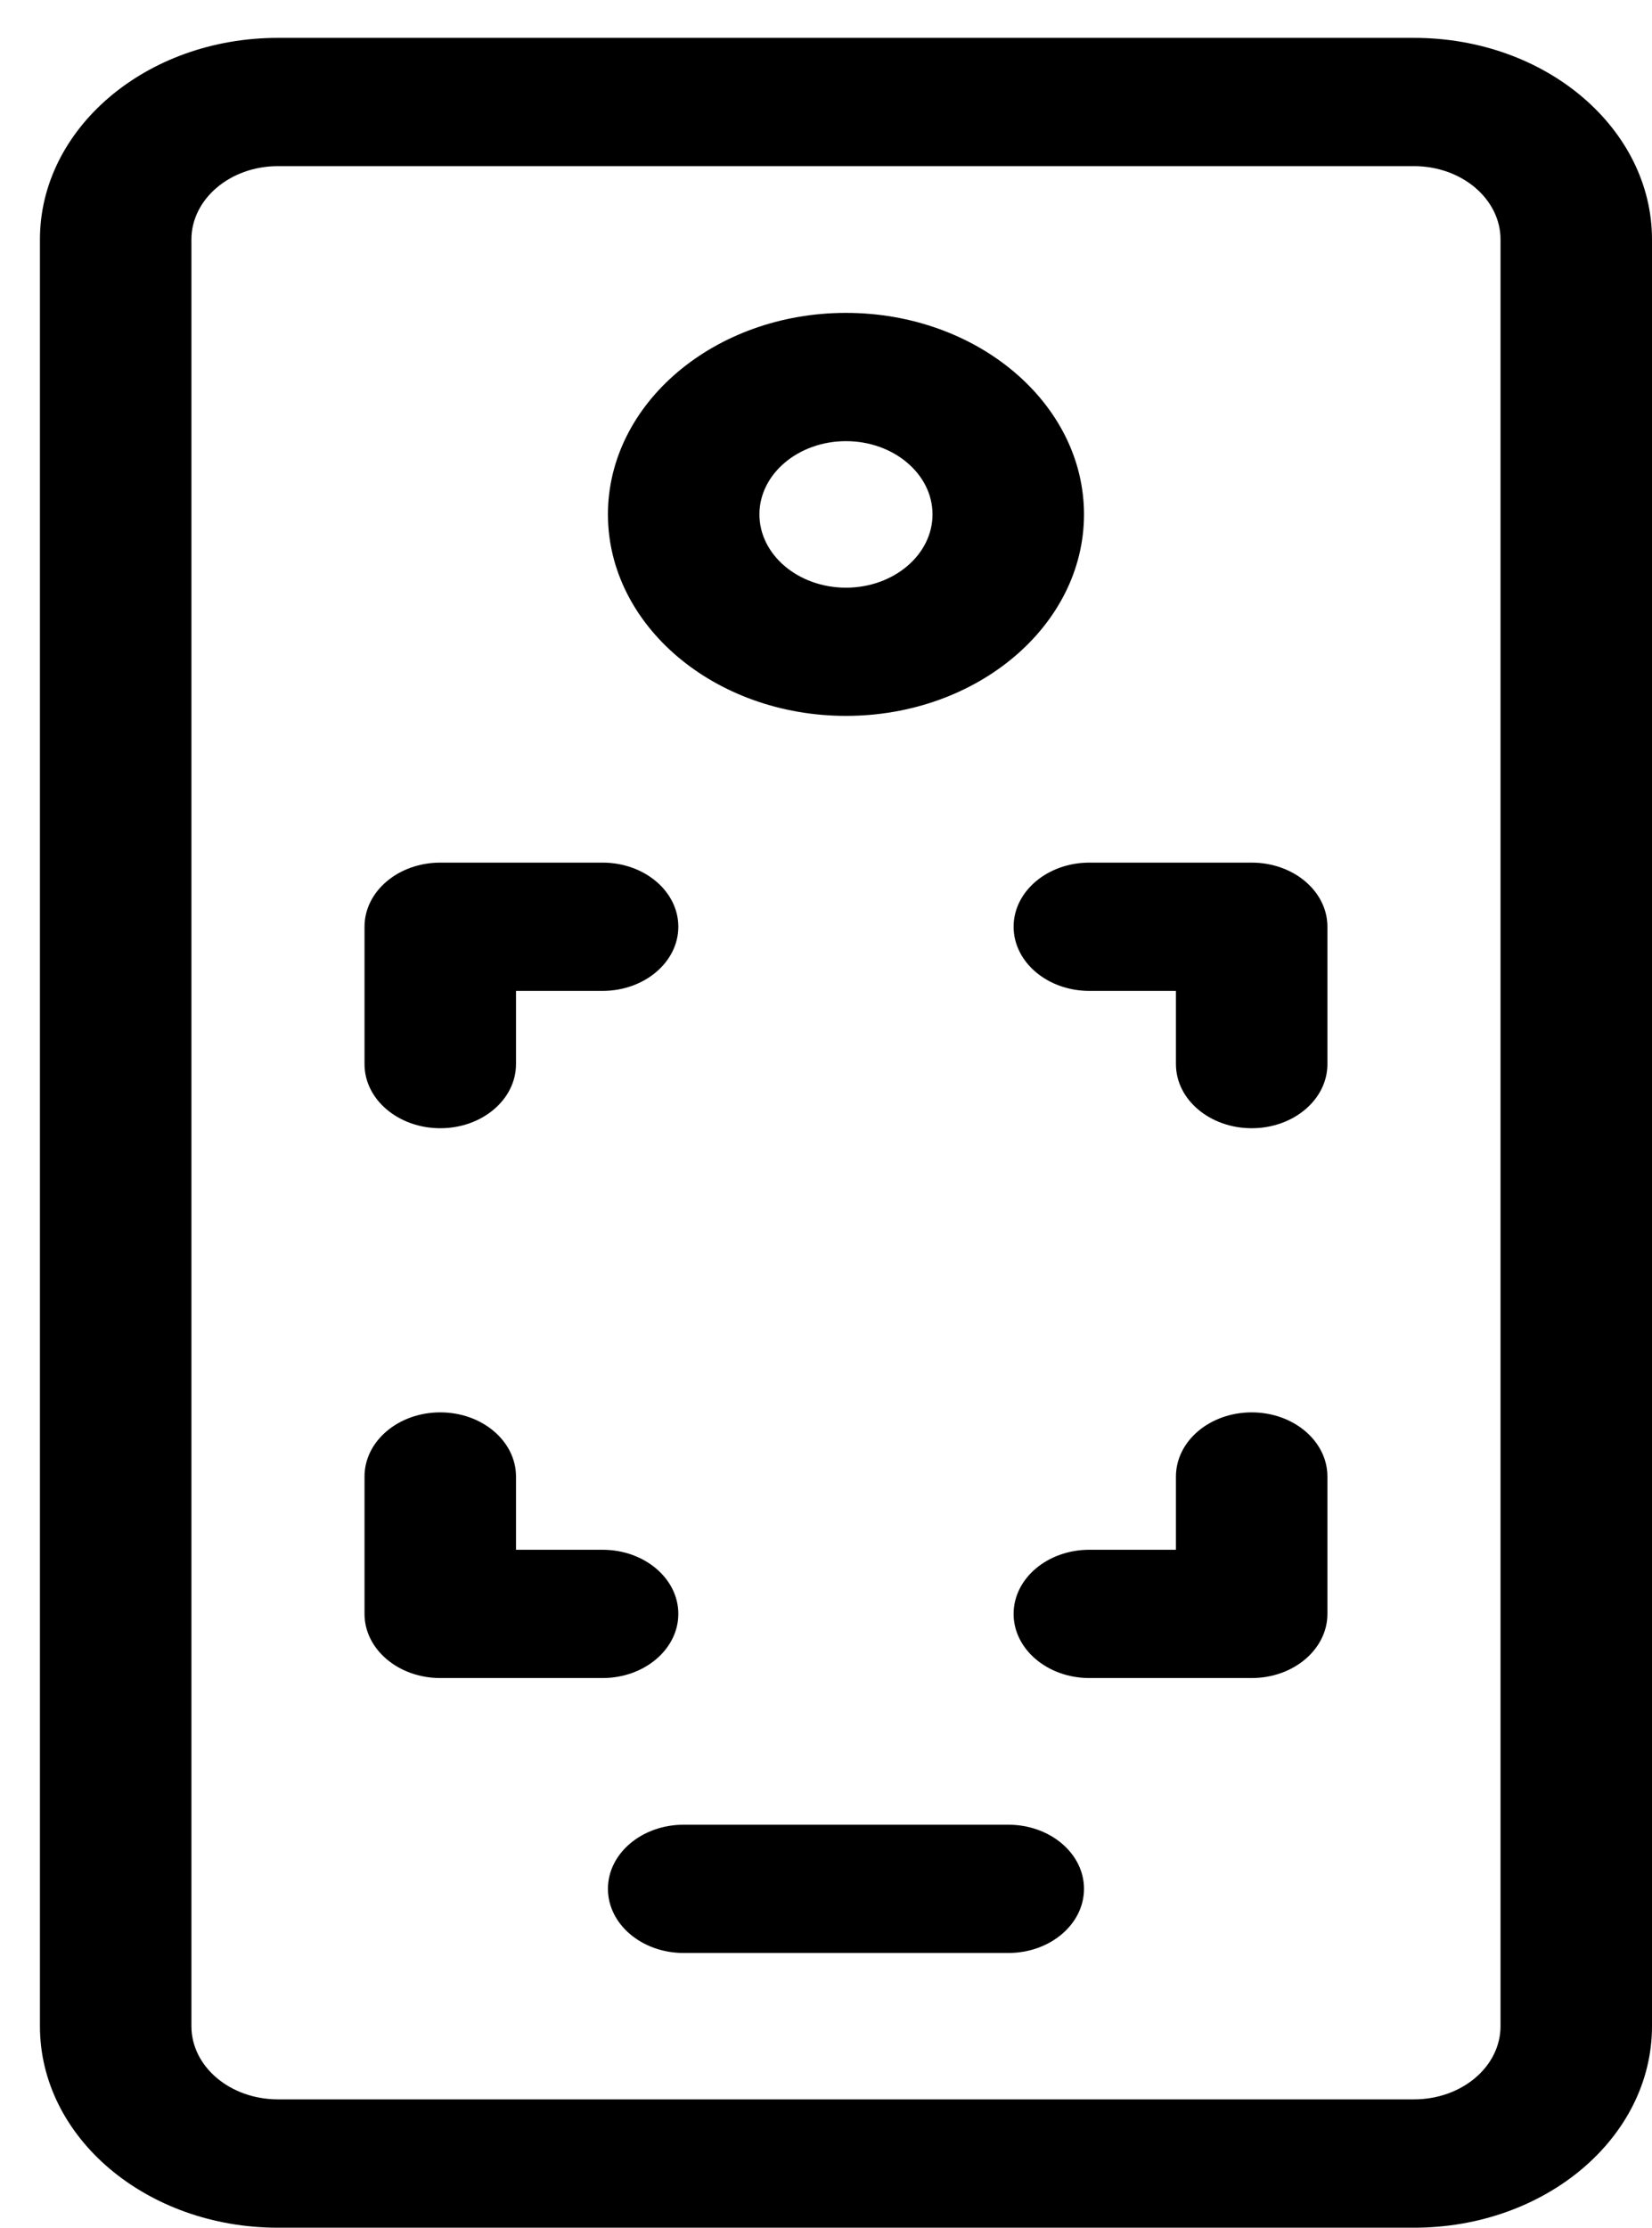 <svg width="23" height="31" viewBox="0 0 23 31" fill="none" xmlns="http://www.w3.org/2000/svg">
<path d="M3.87 31H19.686C21.516 31 23 29.747 23 28.195V3.332C23 1.798 21.533 0.527 19.686 0.527H3.87C2.026 0.527 0.556 1.795 0.556 3.332V28.195C0.556 29.747 2.04 31 3.87 31V31ZM2.665 3.332C2.665 2.775 3.199 2.312 3.87 2.312H19.686C20.356 2.312 20.891 2.774 20.891 3.332V28.195C20.891 28.758 20.353 29.214 19.686 29.214H3.87C3.206 29.214 2.665 28.76 2.665 28.195V3.332Z" fill="black"/>
<path d="M14.037 25.392H9.519C8.936 25.392 8.464 25.792 8.464 26.284C8.464 26.777 8.936 27.177 9.519 27.177H14.037C14.62 27.177 15.092 26.777 15.092 26.284C15.092 25.792 14.62 25.392 14.037 25.392Z" fill="black"/>
<path d="M11.778 9.962C13.605 9.962 15.092 8.705 15.092 7.158C15.092 5.612 13.605 4.354 11.778 4.354C9.951 4.354 8.464 5.612 8.464 7.158C8.464 8.705 9.951 9.962 11.778 9.962ZM11.778 6.139C12.442 6.139 12.983 6.596 12.983 7.158C12.983 7.72 12.442 8.178 11.778 8.178C11.114 8.178 10.573 7.72 10.573 7.158C10.573 6.596 11.114 6.139 11.778 6.139Z" fill="black"/>
<path d="M14.112 12.896C14.112 13.389 14.585 13.789 15.167 13.789H16.372V14.808C16.372 15.301 16.844 15.7 17.427 15.7C18.009 15.7 18.481 15.301 18.481 14.808V12.896C18.481 12.403 18.009 12.004 17.427 12.004H15.167C14.585 12.004 14.112 12.403 14.112 12.896Z" fill="black"/>
<path d="M17.427 19.654C16.844 19.654 16.372 20.054 16.372 20.547V21.566H15.167C14.585 21.566 14.112 21.965 14.112 22.458C14.112 22.951 14.585 23.351 15.167 23.351H17.427C18.009 23.351 18.481 22.951 18.481 22.458V20.547C18.481 20.054 18.009 19.654 17.427 19.654Z" fill="black"/>
<path d="M6.13 15.7C6.712 15.7 7.184 15.301 7.184 14.808V13.789H8.389C8.971 13.789 9.444 13.389 9.444 12.896C9.444 12.403 8.971 12.004 8.389 12.004H6.13C5.547 12.004 5.075 12.403 5.075 12.896V14.808C5.075 15.301 5.547 15.7 6.13 15.7Z" fill="black"/>
<path d="M6.13 23.351H8.389C8.971 23.351 9.444 22.951 9.444 22.458C9.444 21.965 8.971 21.566 8.389 21.566H7.184V20.547C7.184 20.054 6.712 19.654 6.13 19.654C5.547 19.654 5.075 20.054 5.075 20.547V22.458C5.075 22.951 5.547 23.351 6.13 23.351Z" fill="black"/>
</svg>
